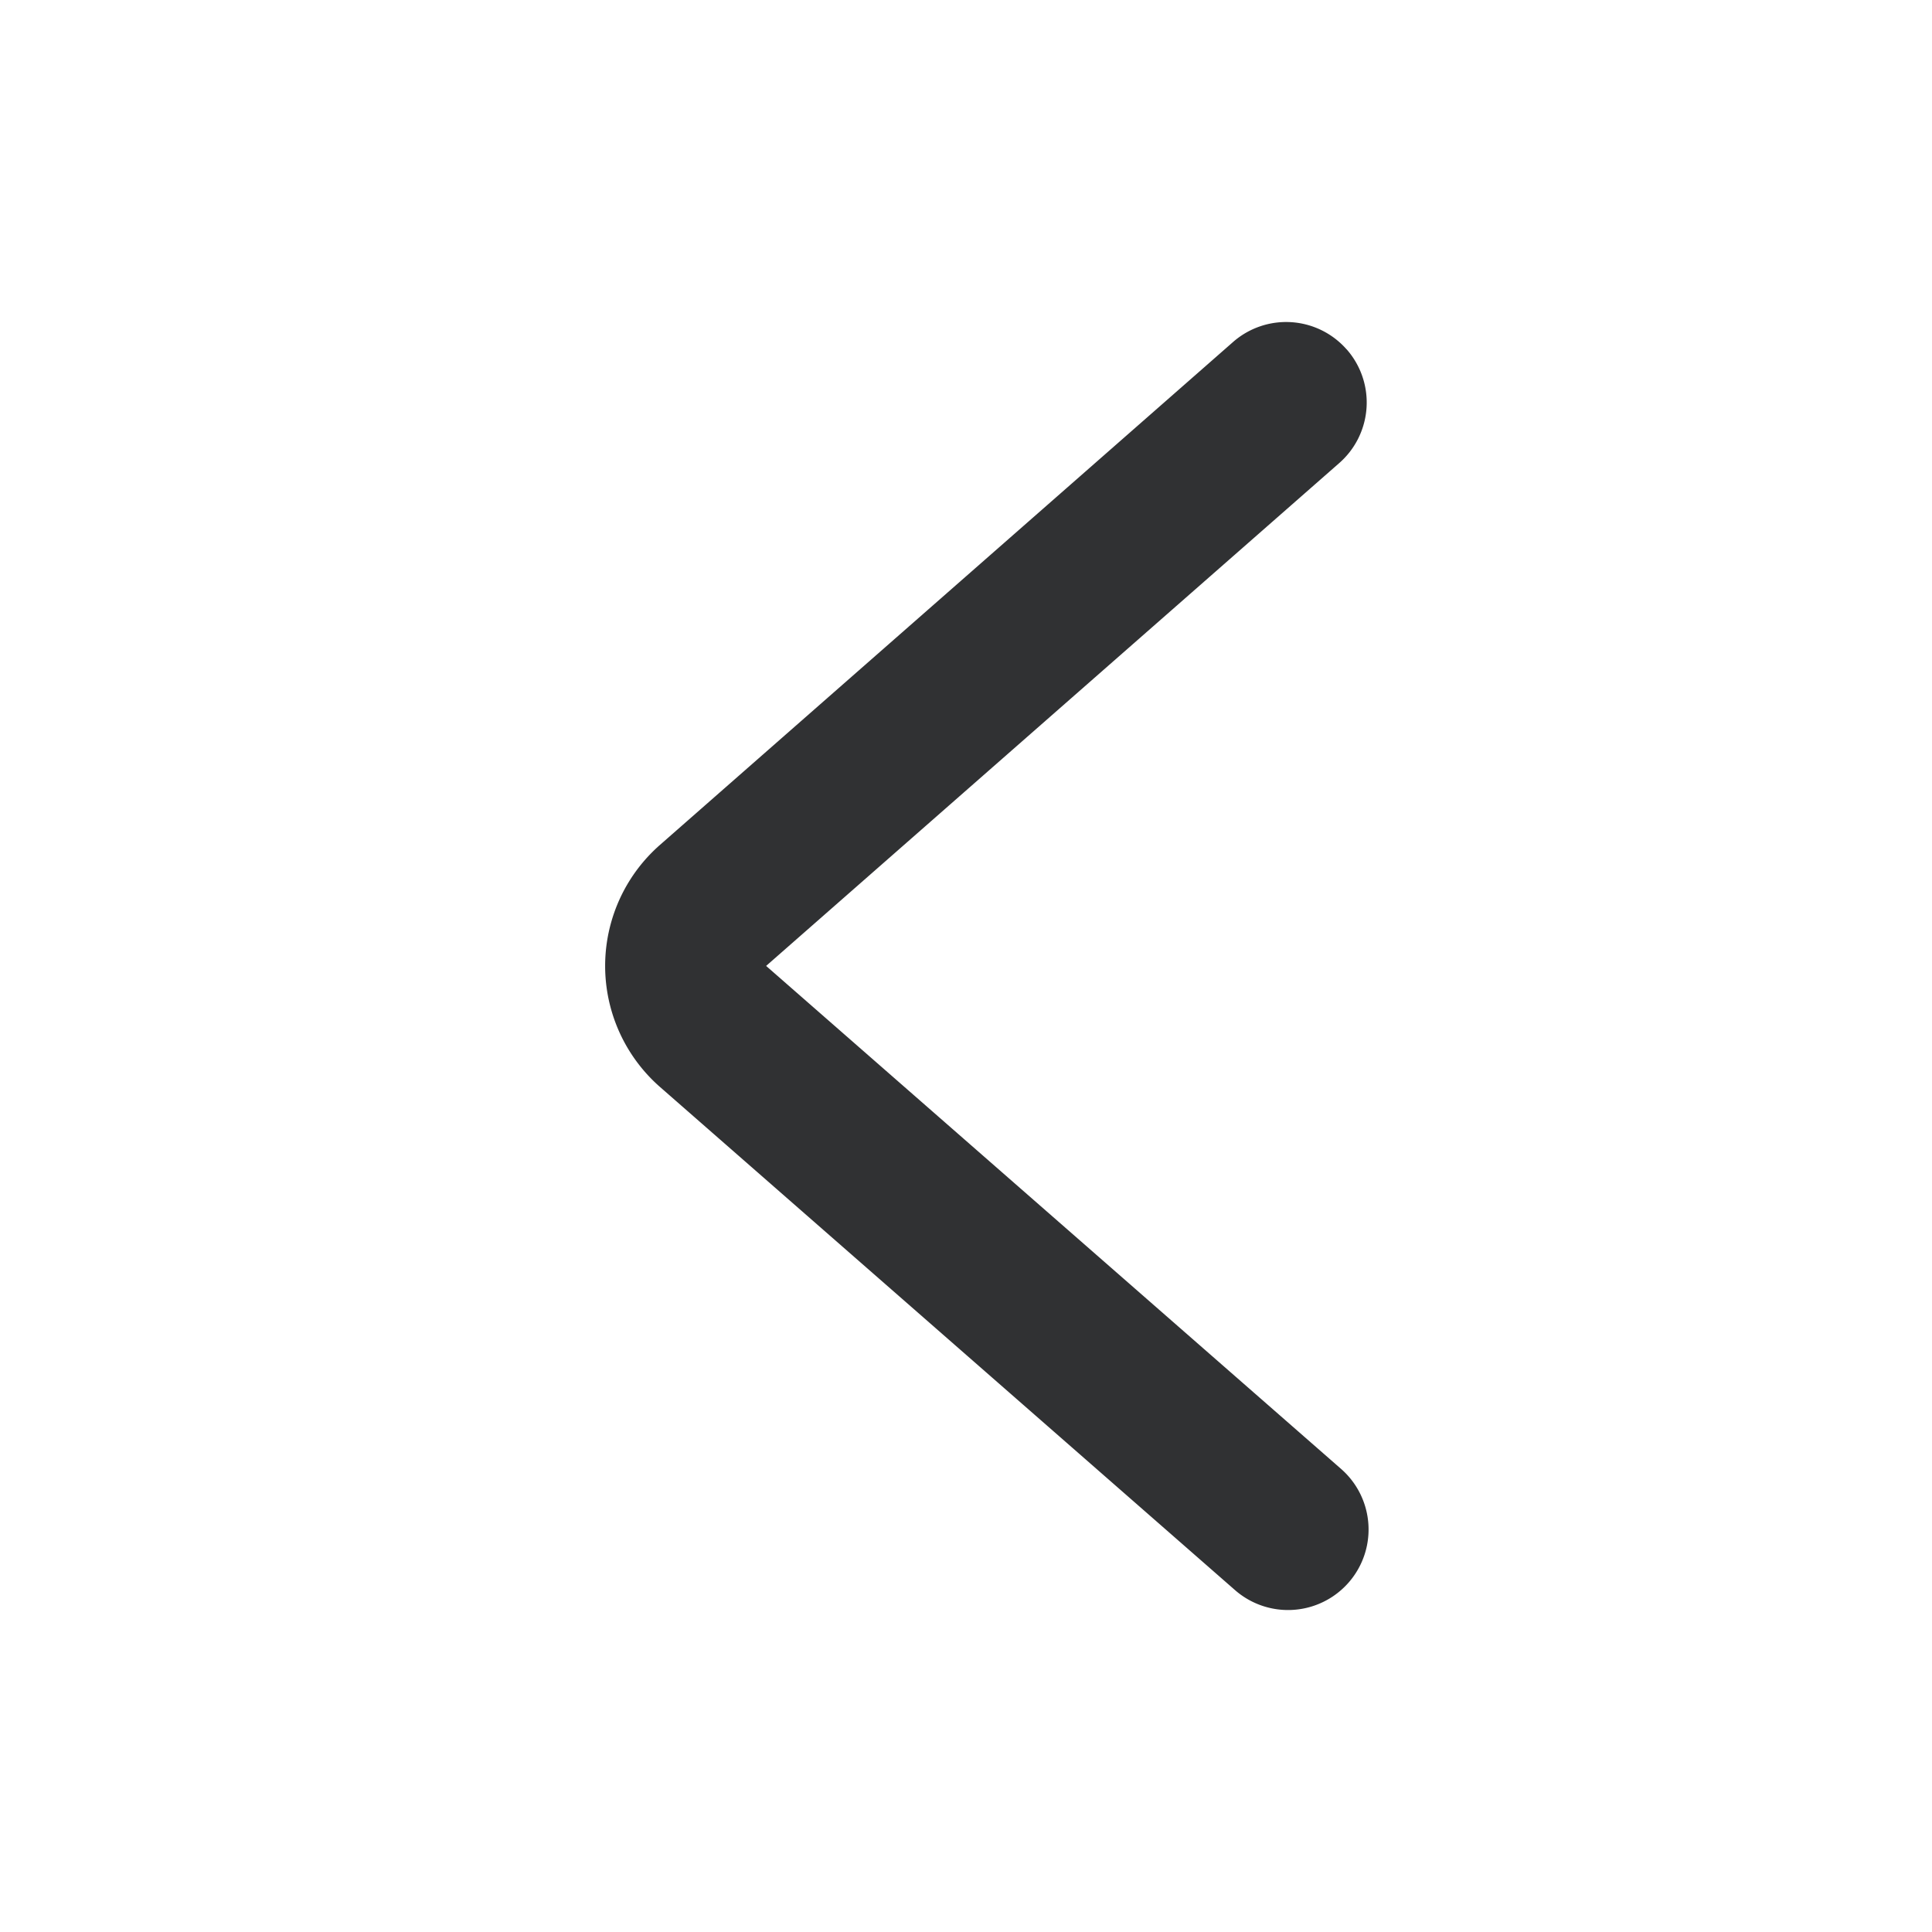 <svg xmlns="http://www.w3.org/2000/svg" width="200" height="200" class="icon" viewBox="0 0 1024 1024"><path fill="#303133" d="M713.77 185.173a42.667 42.667 0 0 1-3.925 60.246L406.06 511.957l-28.16-32.085 28.16 32.085L710.784 778.54a42.667 42.667 0 1 1-56.192 64.256L349.867 576.17a85.333 85.333 0 0 1-.086-128.342l303.787-266.581a42.667 42.667 0 0 1 60.16 3.925z"/></svg>